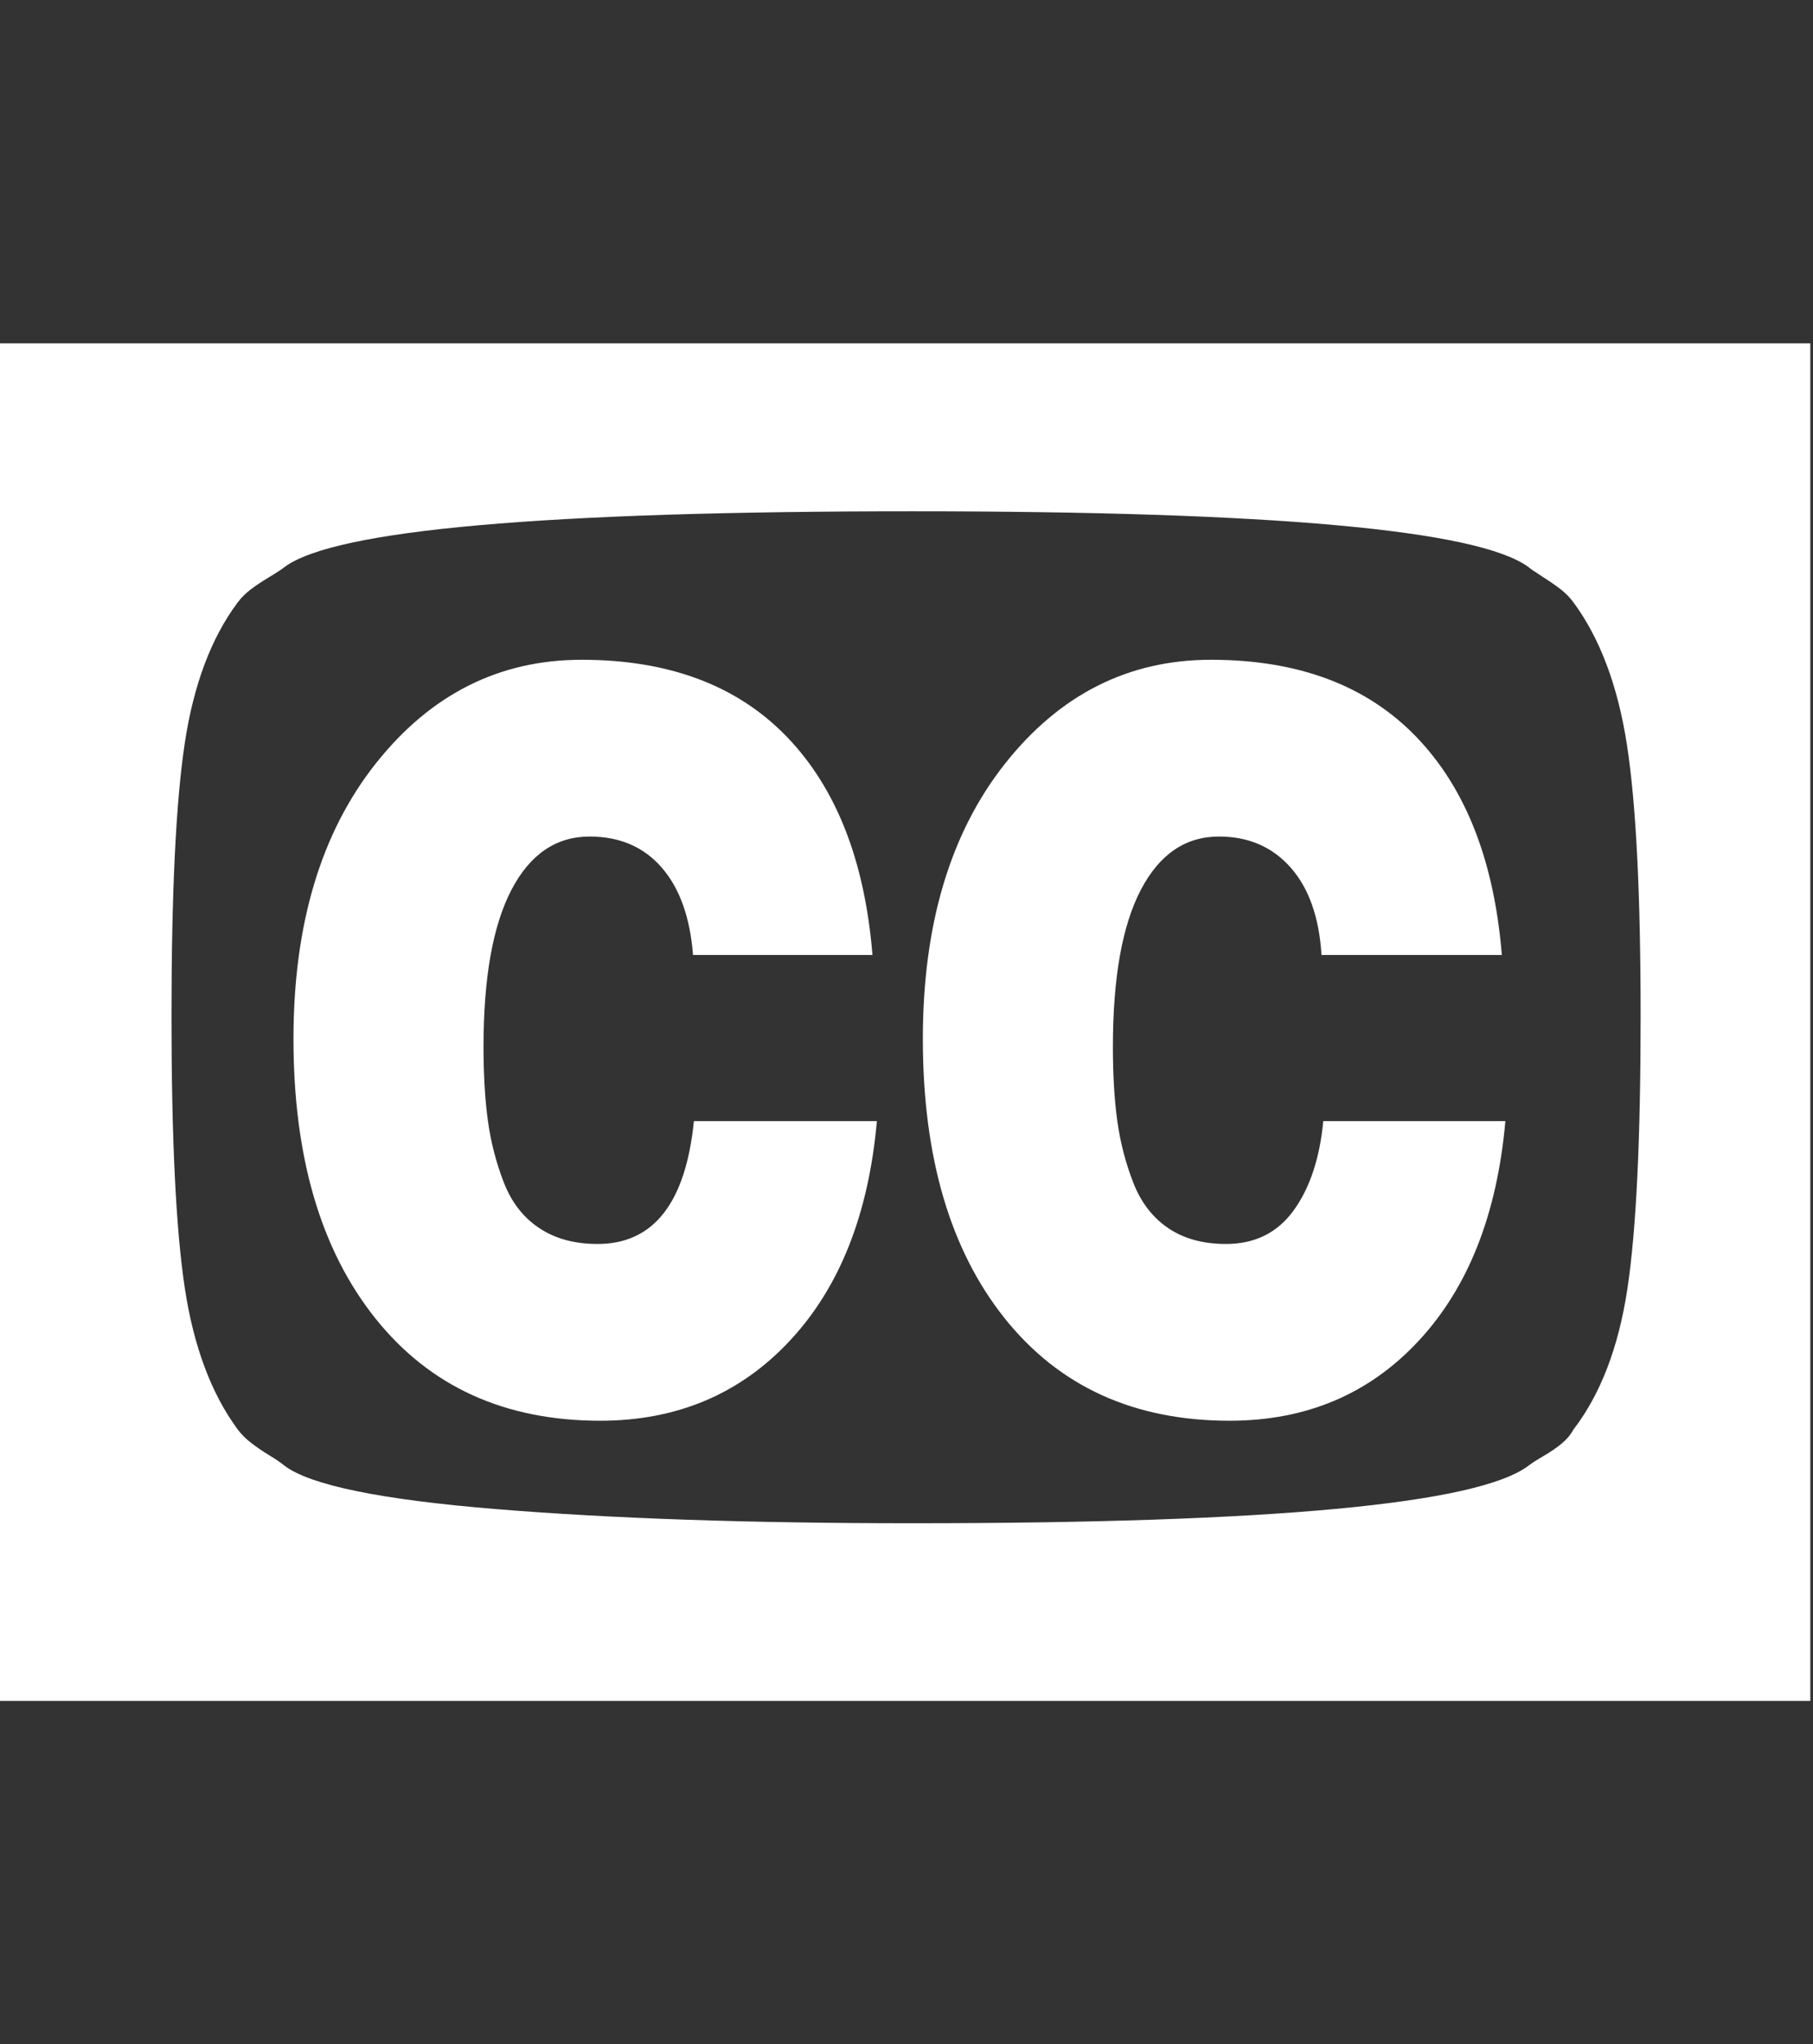<svg width="454" height="512" viewBox="0 0 454 512" fill="none" xmlns="http://www.w3.org/2000/svg">
<rect x="0" y="0" width="454" height="512" fill="#333333" stroke="none"/>
<g clip-path="url(#clip0)">
<path d="M173.763 280.792H219.583C217.517 304.108 210.25 322.443 197.78 335.798C185.31 349.153 169.484 355.831 150.299 355.831C126.393 355.831 107.615 347.272 93.965 330.154C80.315 313.036 73.49 289.72 73.49 260.206C73.49 231.577 80.352 208.593 94.076 191.254C107.799 173.914 124.991 165.245 145.651 165.245C167.491 165.245 184.609 171.664 197.005 184.503C209.401 197.341 216.558 215.566 218.477 239.177H173.542C172.804 229.733 170.184 222.428 165.684 217.263C161.183 212.098 155.169 209.516 147.643 209.516C139.232 209.516 132.702 213.98 128.053 222.908C123.405 231.836 121.081 244.932 121.081 262.198C121.081 269.281 121.45 275.479 122.188 280.792C122.925 286.104 124.253 291.232 126.172 296.176C128.09 301.119 131.042 304.919 135.026 307.576C139.01 310.232 143.88 311.56 149.635 311.56C163.655 311.56 171.697 301.304 173.763 280.792ZM331.367 280.792H376.966C374.9 304.108 367.669 322.443 355.273 335.798C342.878 349.153 327.088 355.831 307.904 355.831C283.997 355.831 265.219 347.272 251.569 330.154C237.919 313.036 231.094 289.72 231.094 260.206C231.094 231.577 237.956 208.593 251.68 191.254C265.404 173.914 282.595 165.245 303.255 165.245C325.095 165.245 342.214 171.664 354.609 184.503C367.005 197.341 374.162 215.566 376.081 239.177H330.924C330.334 229.733 327.752 222.428 323.177 217.263C318.602 212.098 312.626 209.516 305.247 209.516C296.836 209.516 290.306 213.98 285.658 222.908C281.009 231.836 278.685 244.932 278.685 262.198C278.685 269.281 279.054 275.479 279.792 280.792C280.53 286.104 281.858 291.232 283.776 296.176C285.694 301.119 288.609 304.919 292.52 307.576C296.43 310.232 301.263 311.56 307.018 311.56C314.249 311.56 319.894 308.756 323.952 303.148C328.01 297.541 330.482 290.089 331.367 280.792ZM410.833 254.451C410.833 223.904 409.69 201.252 407.402 186.495C405.115 171.738 400.651 159.859 394.01 150.857C393.125 149.676 392.129 148.643 391.022 147.758C389.915 146.872 388.329 145.766 386.263 144.438C384.197 143.109 383.017 142.298 382.721 142.003C370.03 132.706 318.602 128.057 228.438 128.057C136.207 128.057 83.819 132.706 71.276 142.003C70.538 142.593 69.247 143.441 67.402 144.548C65.558 145.655 64.008 146.688 62.754 147.647C61.5 148.606 60.43 149.676 59.544 150.857C52.904 159.711 48.477 171.48 46.263 186.163C44.05 200.846 42.943 223.609 42.943 254.451C42.943 285.145 44.05 307.834 46.263 322.517C48.477 337.2 52.904 349.043 59.544 358.044C60.43 359.225 61.536 360.332 62.865 361.365C64.193 362.398 65.705 363.431 67.402 364.464C69.099 365.497 70.391 366.382 71.276 367.12C77.769 371.99 95.441 375.605 124.29 377.966C153.14 380.327 187.856 381.508 228.438 381.508C318.455 381.508 369.883 376.712 382.721 367.12C383.459 366.53 384.714 365.718 386.484 364.685C388.255 363.652 389.768 362.619 391.022 361.586C392.276 360.553 393.273 359.372 394.01 358.044C400.799 349.19 405.299 337.458 407.513 322.849C409.727 308.24 410.833 285.44 410.833 254.451ZM453.333 86V426H0V86H453.333Z" fill="white"/>
</g>
<defs>
<clipPath id="clip0">
<rect width="453.33" height="512" fill="white"/>
</clipPath>
</defs>
</svg>

